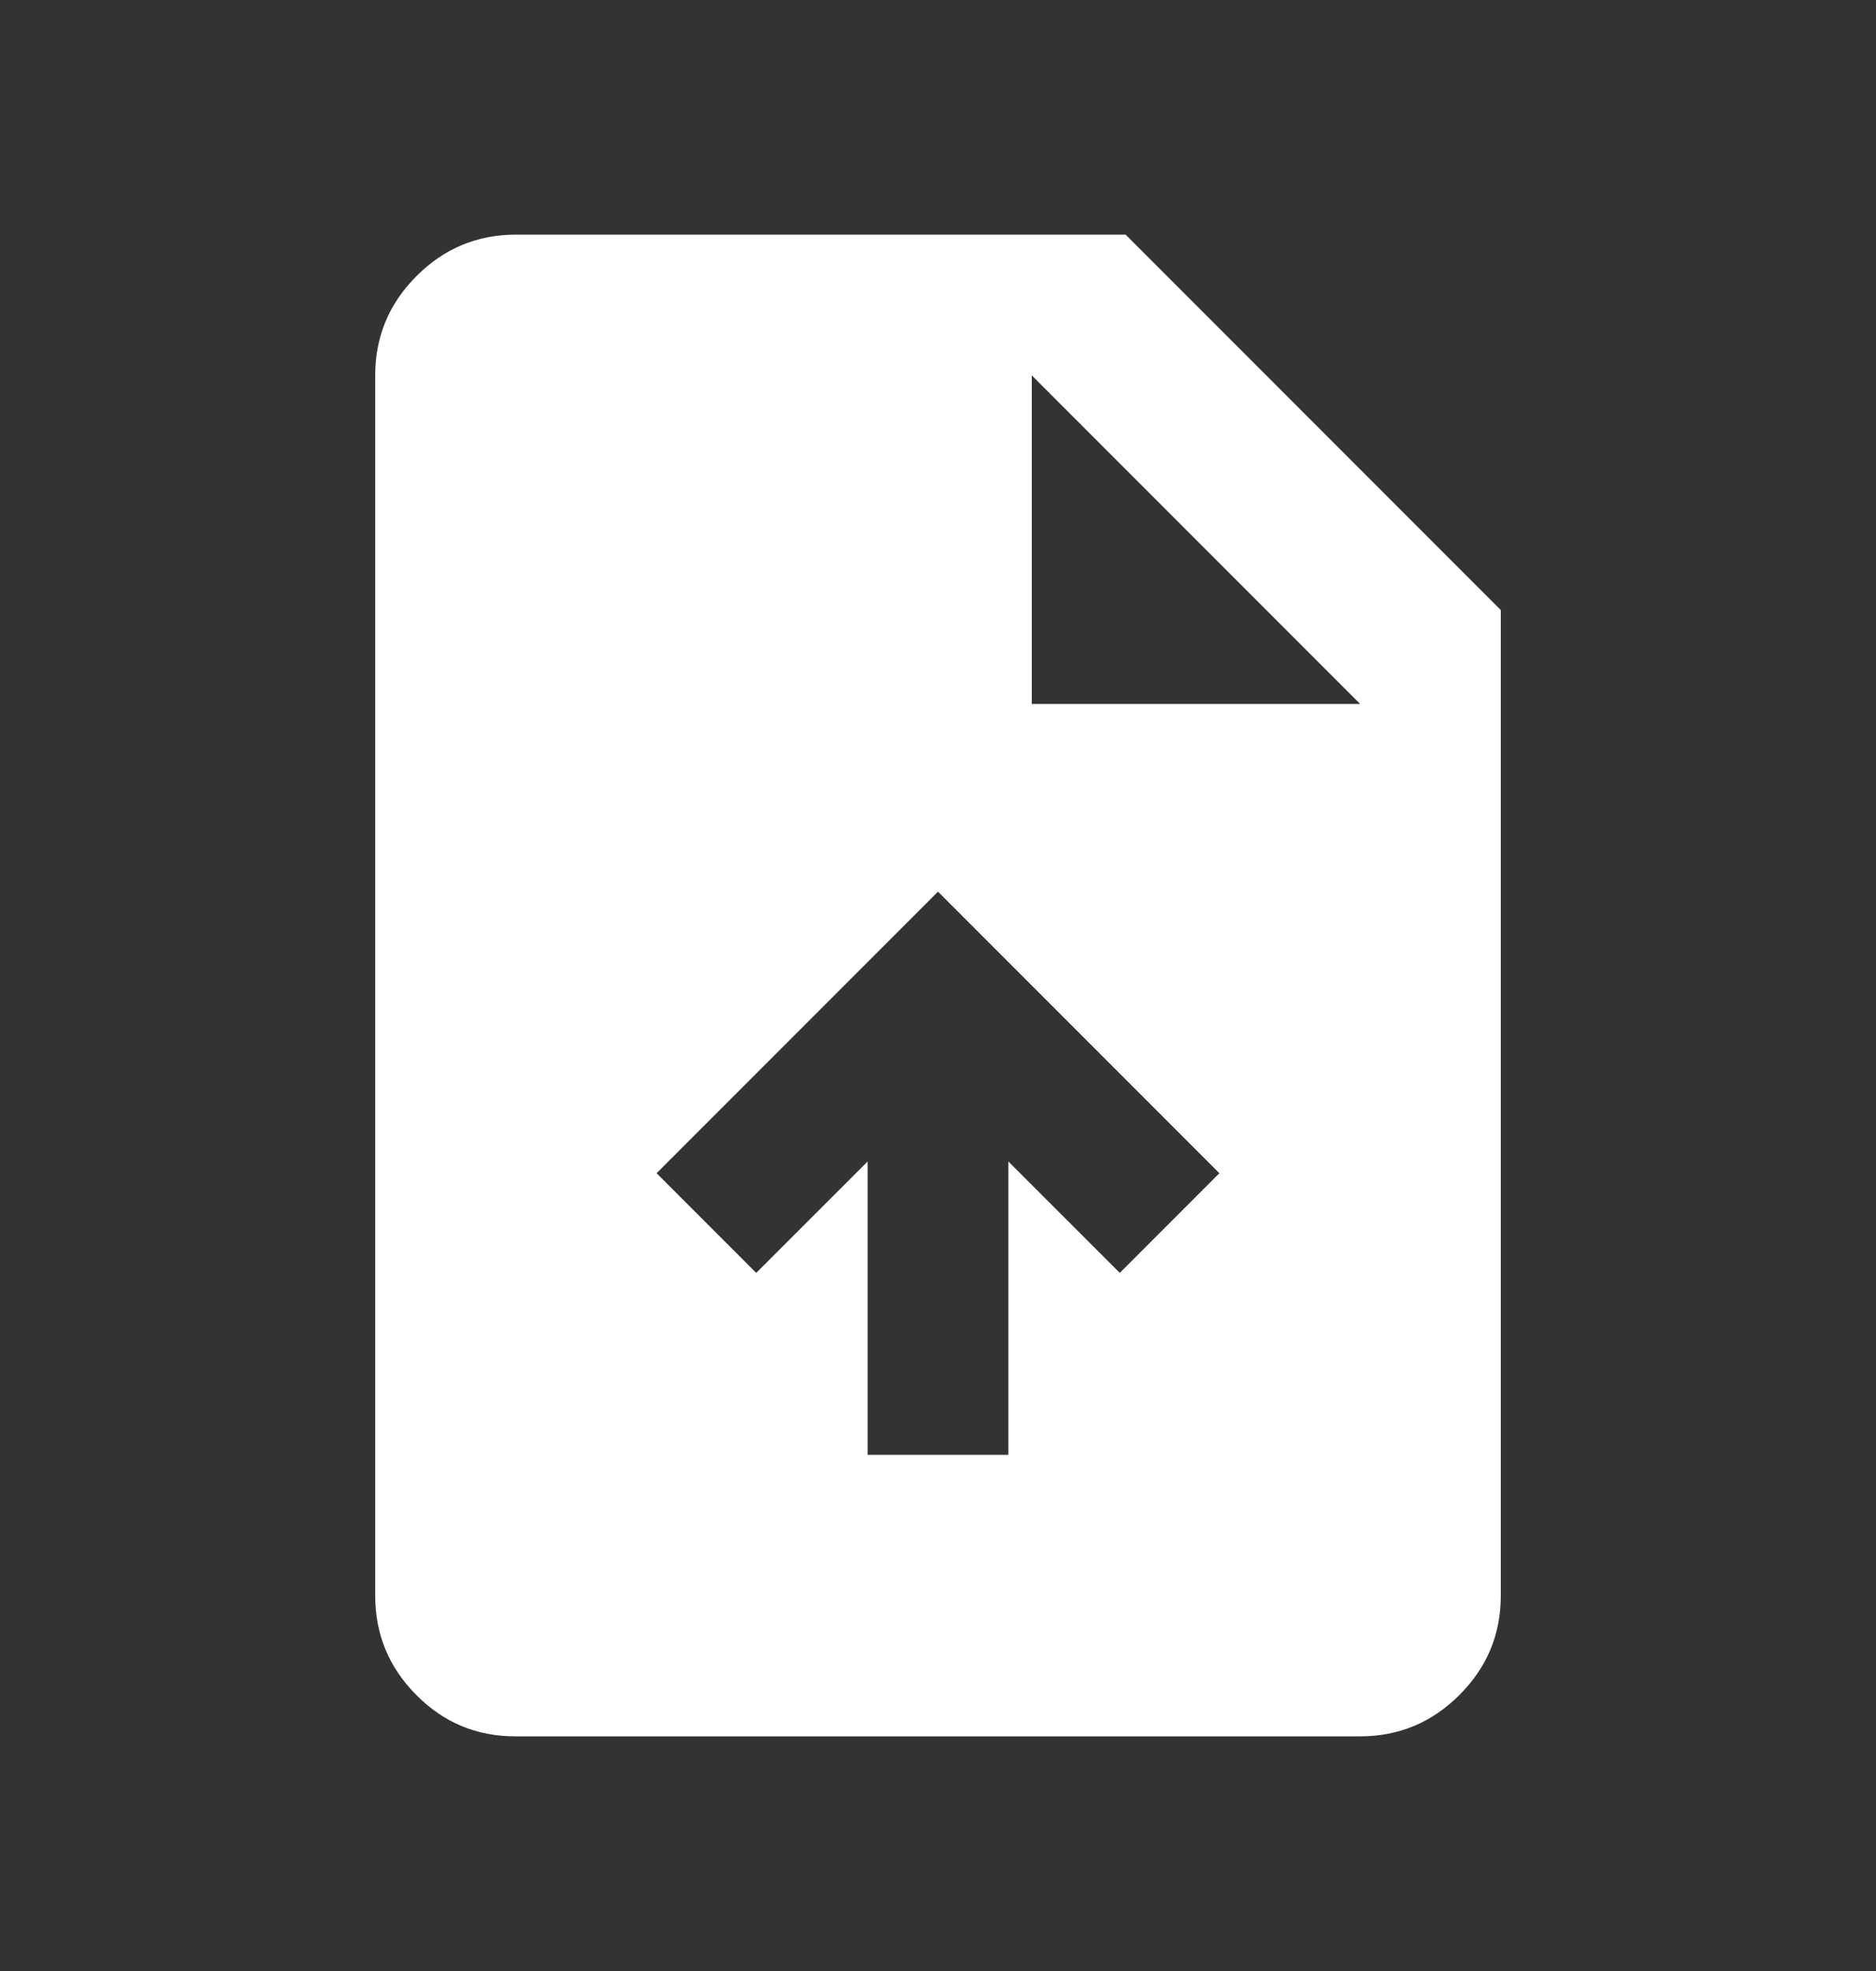<svg width="20" height="21" viewBox="0 0 20 21" fill="none" xmlns="http://www.w3.org/2000/svg">
<rect x="0" y="0" width="20" height="21" fill="#333333" stroke="none"/>
<path d="M9.25 15.5H10.75V12.375L11.938 13.562L13 12.5L10 9.5L7 12.5L8.062 13.562L9.25 12.375V15.5ZM5.494 18.5C5.081 18.5 4.729 18.353 4.438 18.059C4.146 17.766 4 17.413 4 17V4C4 3.587 4.147 3.234 4.441 2.941C4.734 2.647 5.088 2.5 5.5 2.5H12L16 6.5V17C16 17.413 15.853 17.766 15.559 18.059C15.265 18.353 14.912 18.5 14.499 18.5H5.494ZM11 7.5H14.5L11 4V7.5Z" fill="white"/>
</svg>
